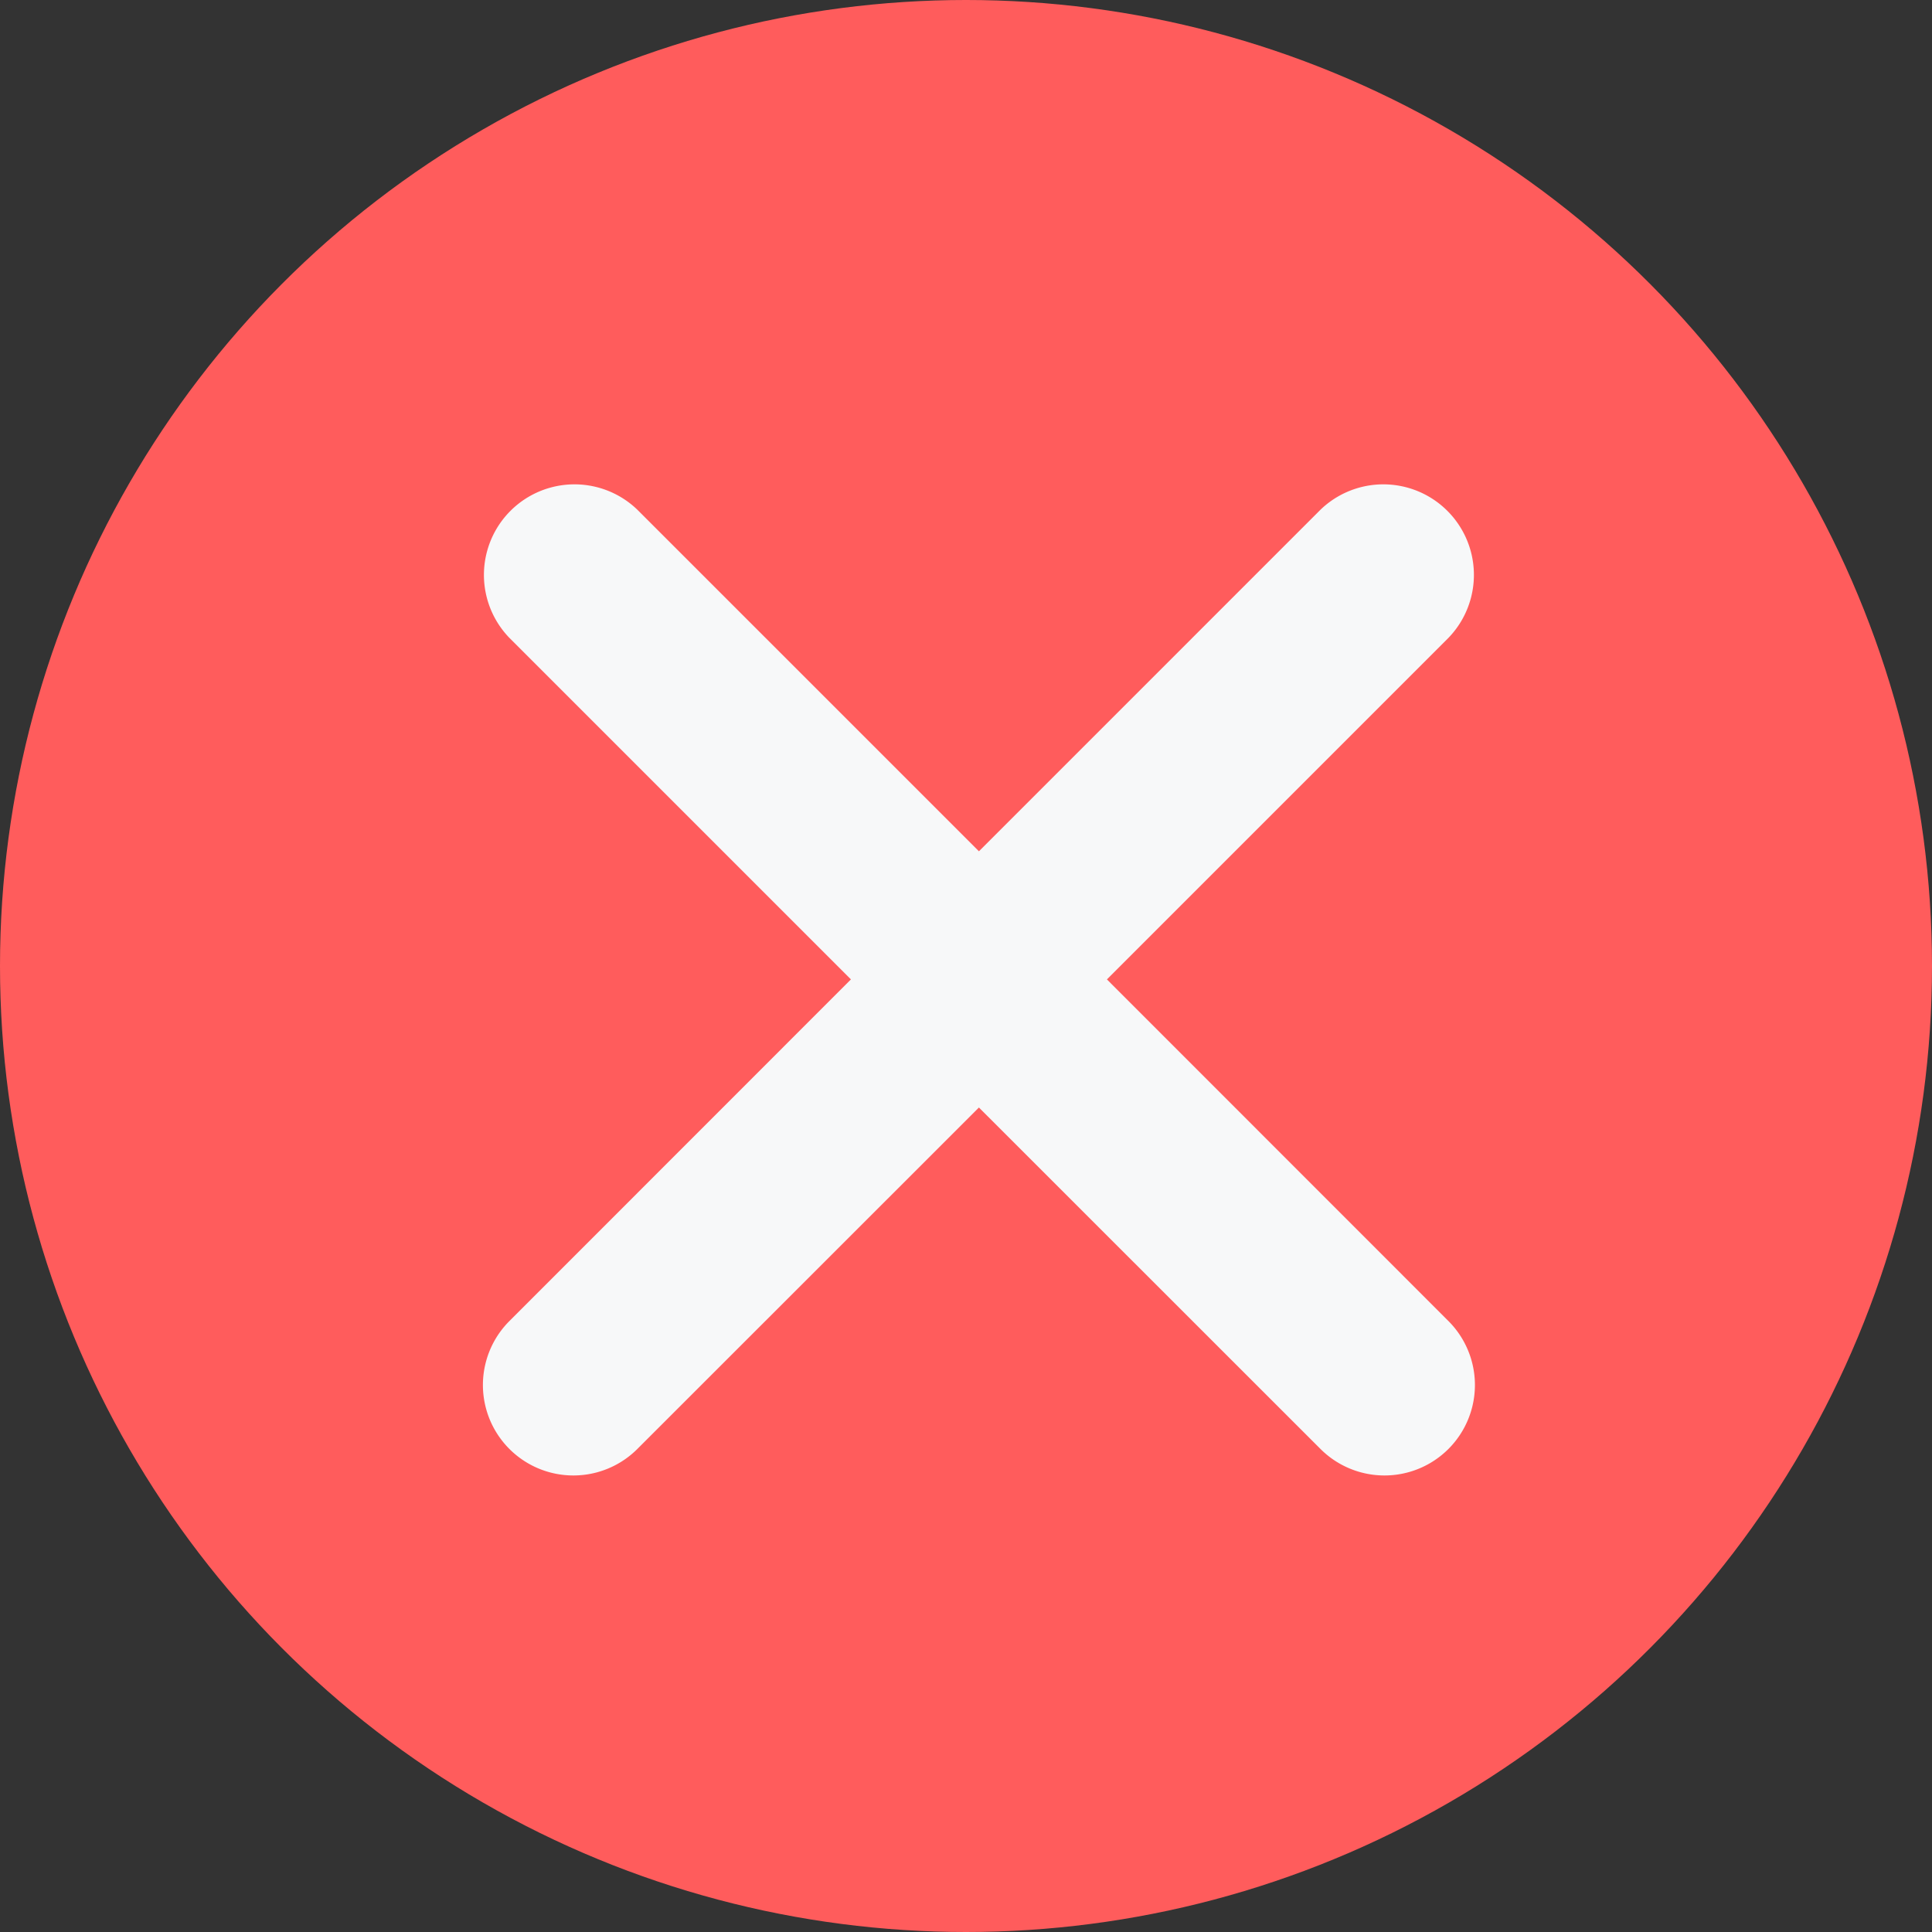 <svg xmlns="http://www.w3.org/2000/svg" width="16" height="16" viewBox="0 0 16 16">
  <rect x="0" y="0" width="16" height="16" fill="#333333" stroke="none"/>
  <g id="ico_close" transform="translate(-761 -894)">
    <circle id="타원_406" data-name="타원 406" cx="8" cy="8" r="8" transform="translate(761 894)" fill="#ff5c5c"/>
    <path id="ico_close-2" data-name="ico_close" d="M1997.076,11137.137l-2.829-2.828-2.829,2.828a.749.749,0,0,1-1.059-1.06l2.828-2.829-2.828-2.828a.75.75,0,0,1,1.059-1.062l2.829,2.829,2.829-2.829a.75.75,0,0,1,1.059,1.062l-2.828,2.828,2.828,2.829a.749.749,0,1,1-1.059,1.06Z" transform="translate(-1225.14 -10231.137)" fill="#f7f8f9"/>
  </g>
</svg>
